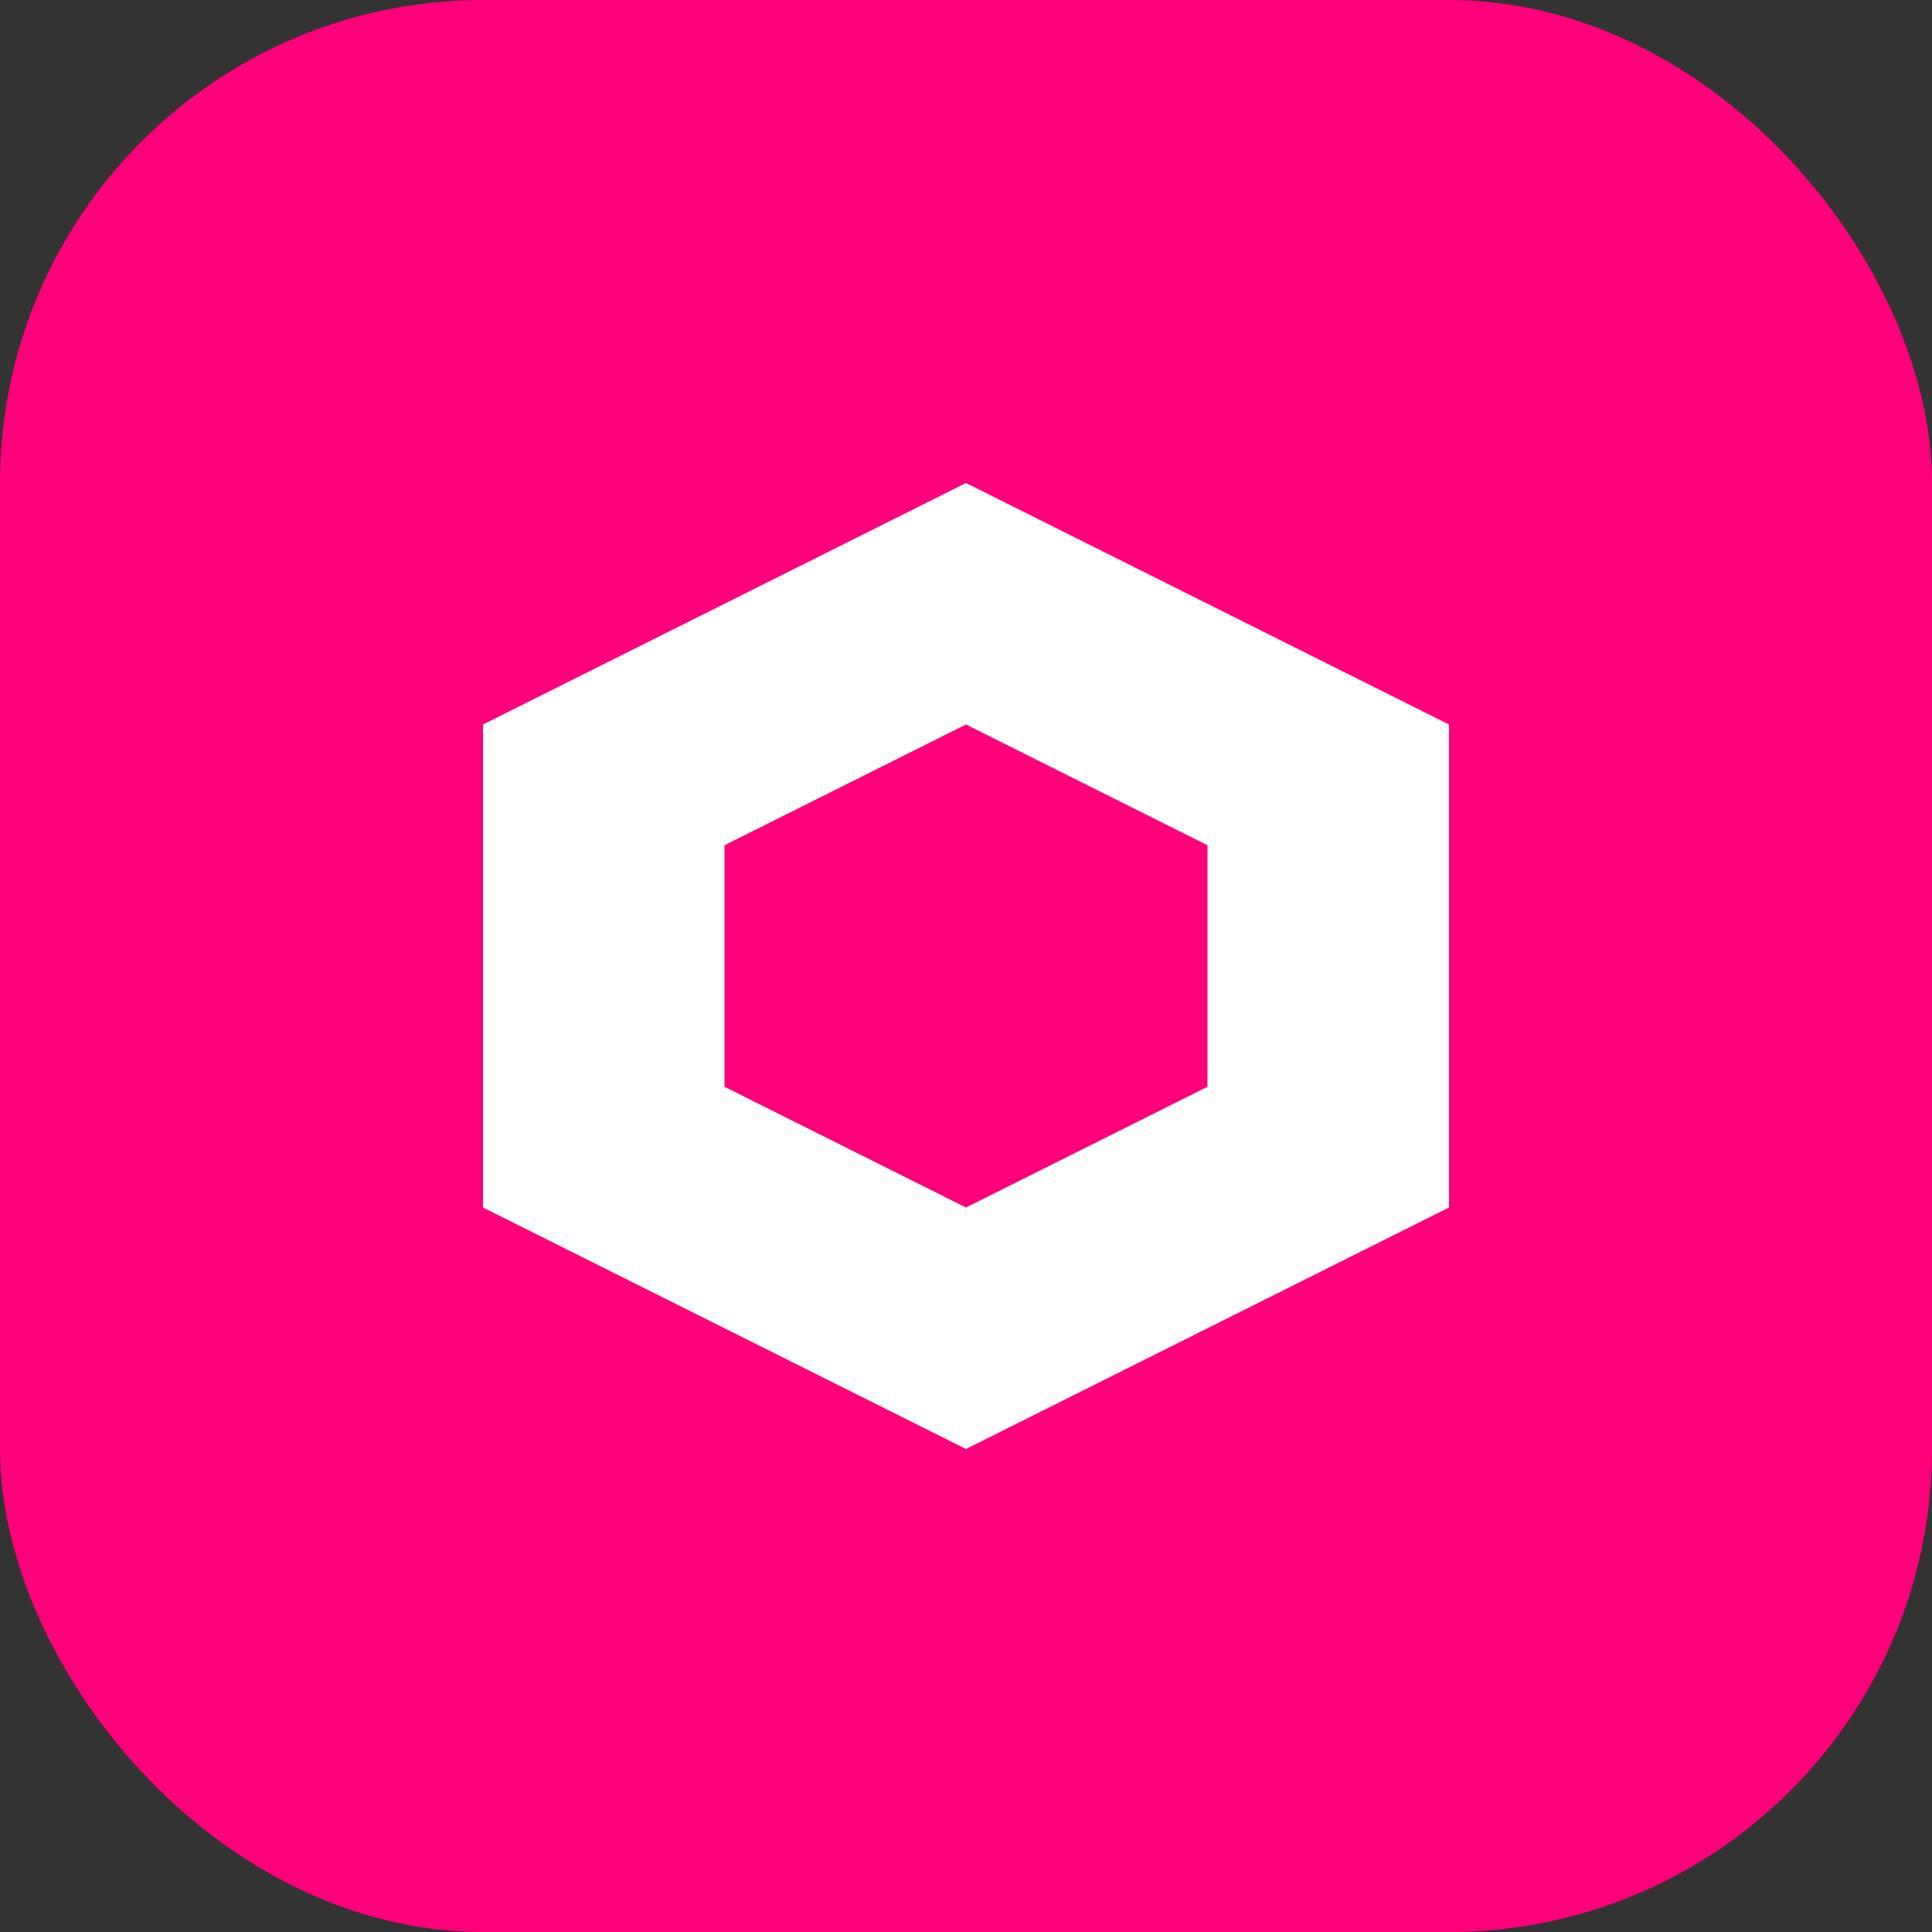 <svg width="32" height="32" viewBox="0 0 32 32" fill="none" xmlns="http://www.w3.org/2000/svg">
  <rect x="0" y="0" width="32" height="32" fill="#333333" stroke="none"/>
  <rect width="32" height="32" rx="8" fill="#FF007A"/>
  <path d="M8 12L16 8L24 12V20L16 24L8 20V12Z" fill="white"/>
  <path d="M12 14L16 12L20 14V18L16 20L12 18V14Z" fill="#FF007A"/>
</svg>
